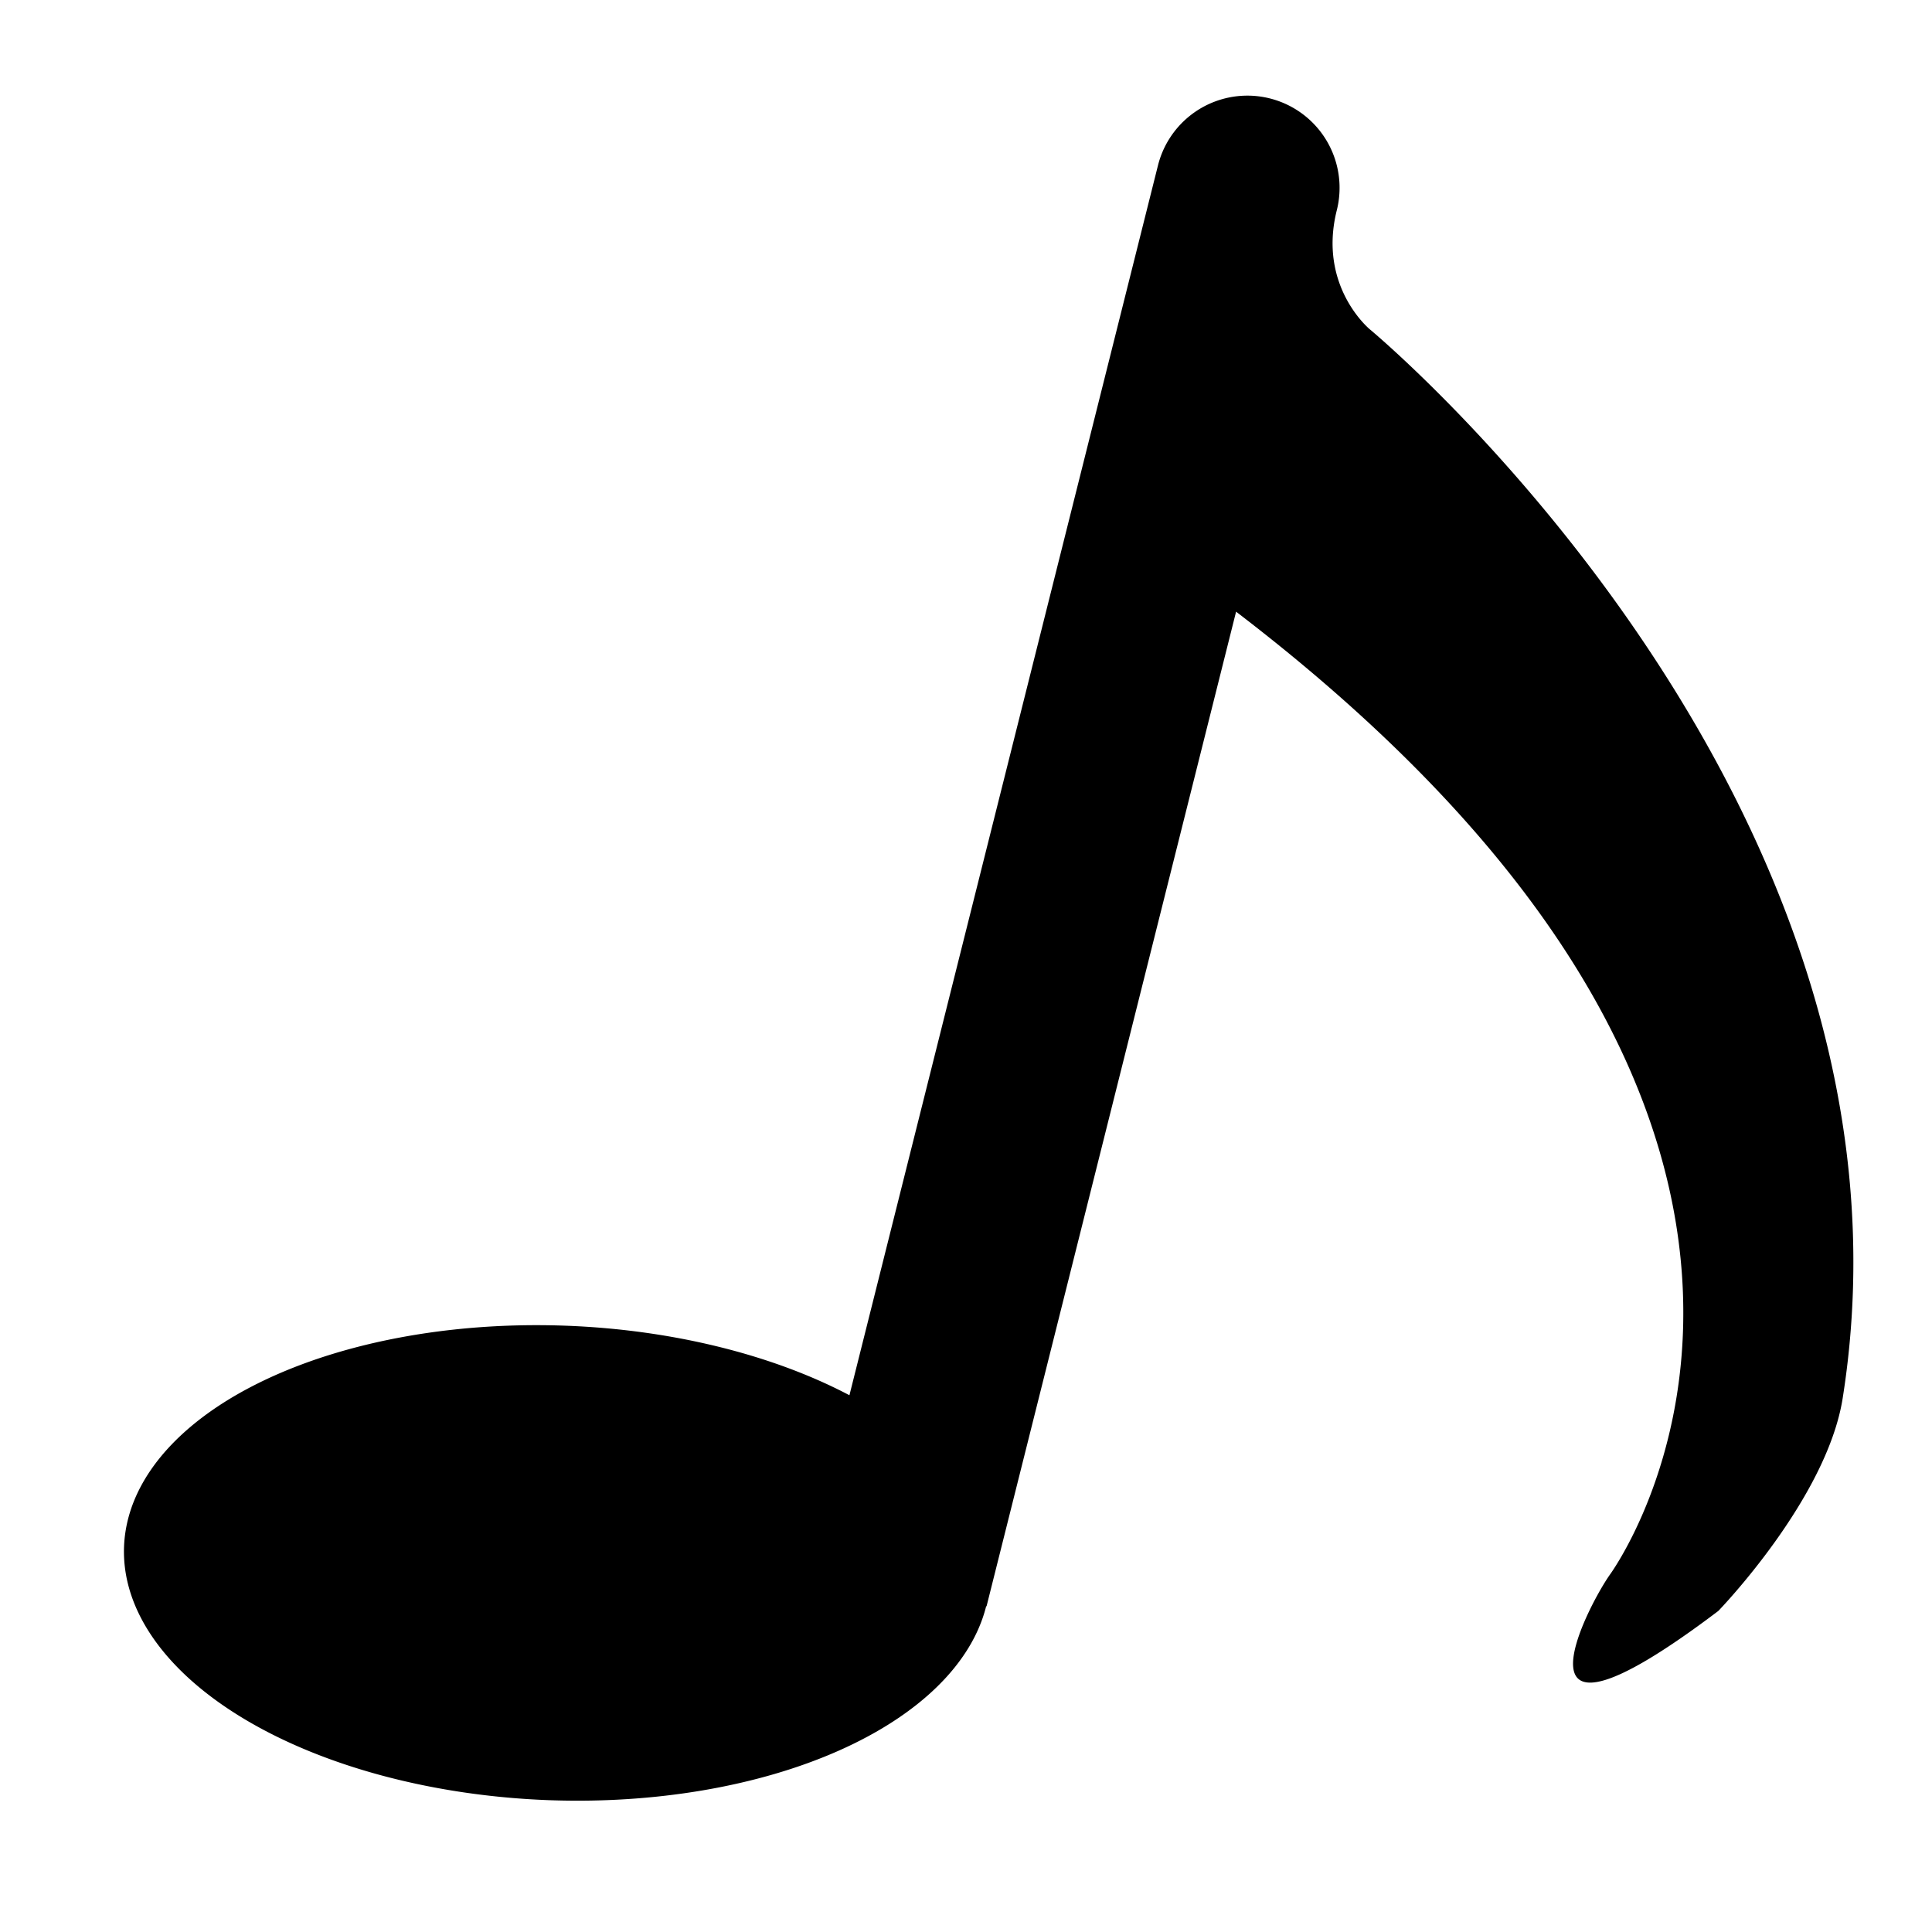 <?xml version="1.0" encoding="UTF-8" standalone="no"?>

<svg
   width="512"
   height="512"
   viewBox="0 0 512 512"
   version="1.1"
   id="svg5"
   xmlns="http://www.w3.org/2000/svg">
   <defs
         id="defs2" />
   <filter id="Bevel2" filterUnits="objectBoundingBox" x="-10%" y="-10%" width="150%" height="150%">
         <feGaussianBlur in="SourceAlpha" stdDeviation="0.5" result="blur"/>
         <feSpecularLighting in="blur" surfaceScale="5" specularConstant="0.5" specularExponent="10" result="specOut" lightingColor="white">
            <fePointLight x="-5000" y="-10000" z="0000"/>
         </feSpecularLighting>
         <feComposite in="specOut" in2="SourceAlpha" operator="in" result="specOut2"/>
         <feComposite in="SourceGraphic" in2="specOut2" operator="arithmetic" k1="0" k2="1" k3="1" k4="0" result="litPaint" />
   </filter>
   <g
         id="layer1">
         <path
            id="path31"
            filter="url(#Bevel2)"
            d="M 329.6 25.365 A 24.429 24.429 0 0 0 306.877 43.83 L 225.107 369.754 A 114.882 62.908 2.146 0 0 150.031 351.33 A 114.882 62.908 2.146 0 0 32.873 409.893 A 114.882 62.908 2.146 0 0 145.318 477.059 A 114.882 62.908 2.146 0 0 261.342 425.672 L 261.443 425.697 L 327.576 162.102 C 511.311 302.537 426.594 417.363 426.594 417.363 C 420.262 426.412 397.558 470.648 455.371 426.918 C 455.371 426.918 484.079 397.326 488.324 370.57 C 513.489 211.961 363.045 87.299 363.045 87.299 C 363.045 87.299 349.186 75.967 354.266 55.719 A 24.429 24.429 0 0 0 336.516 26.08 A 24.429 24.429 0 0 0 329.6 25.365 z " />
   </g>
</svg>
